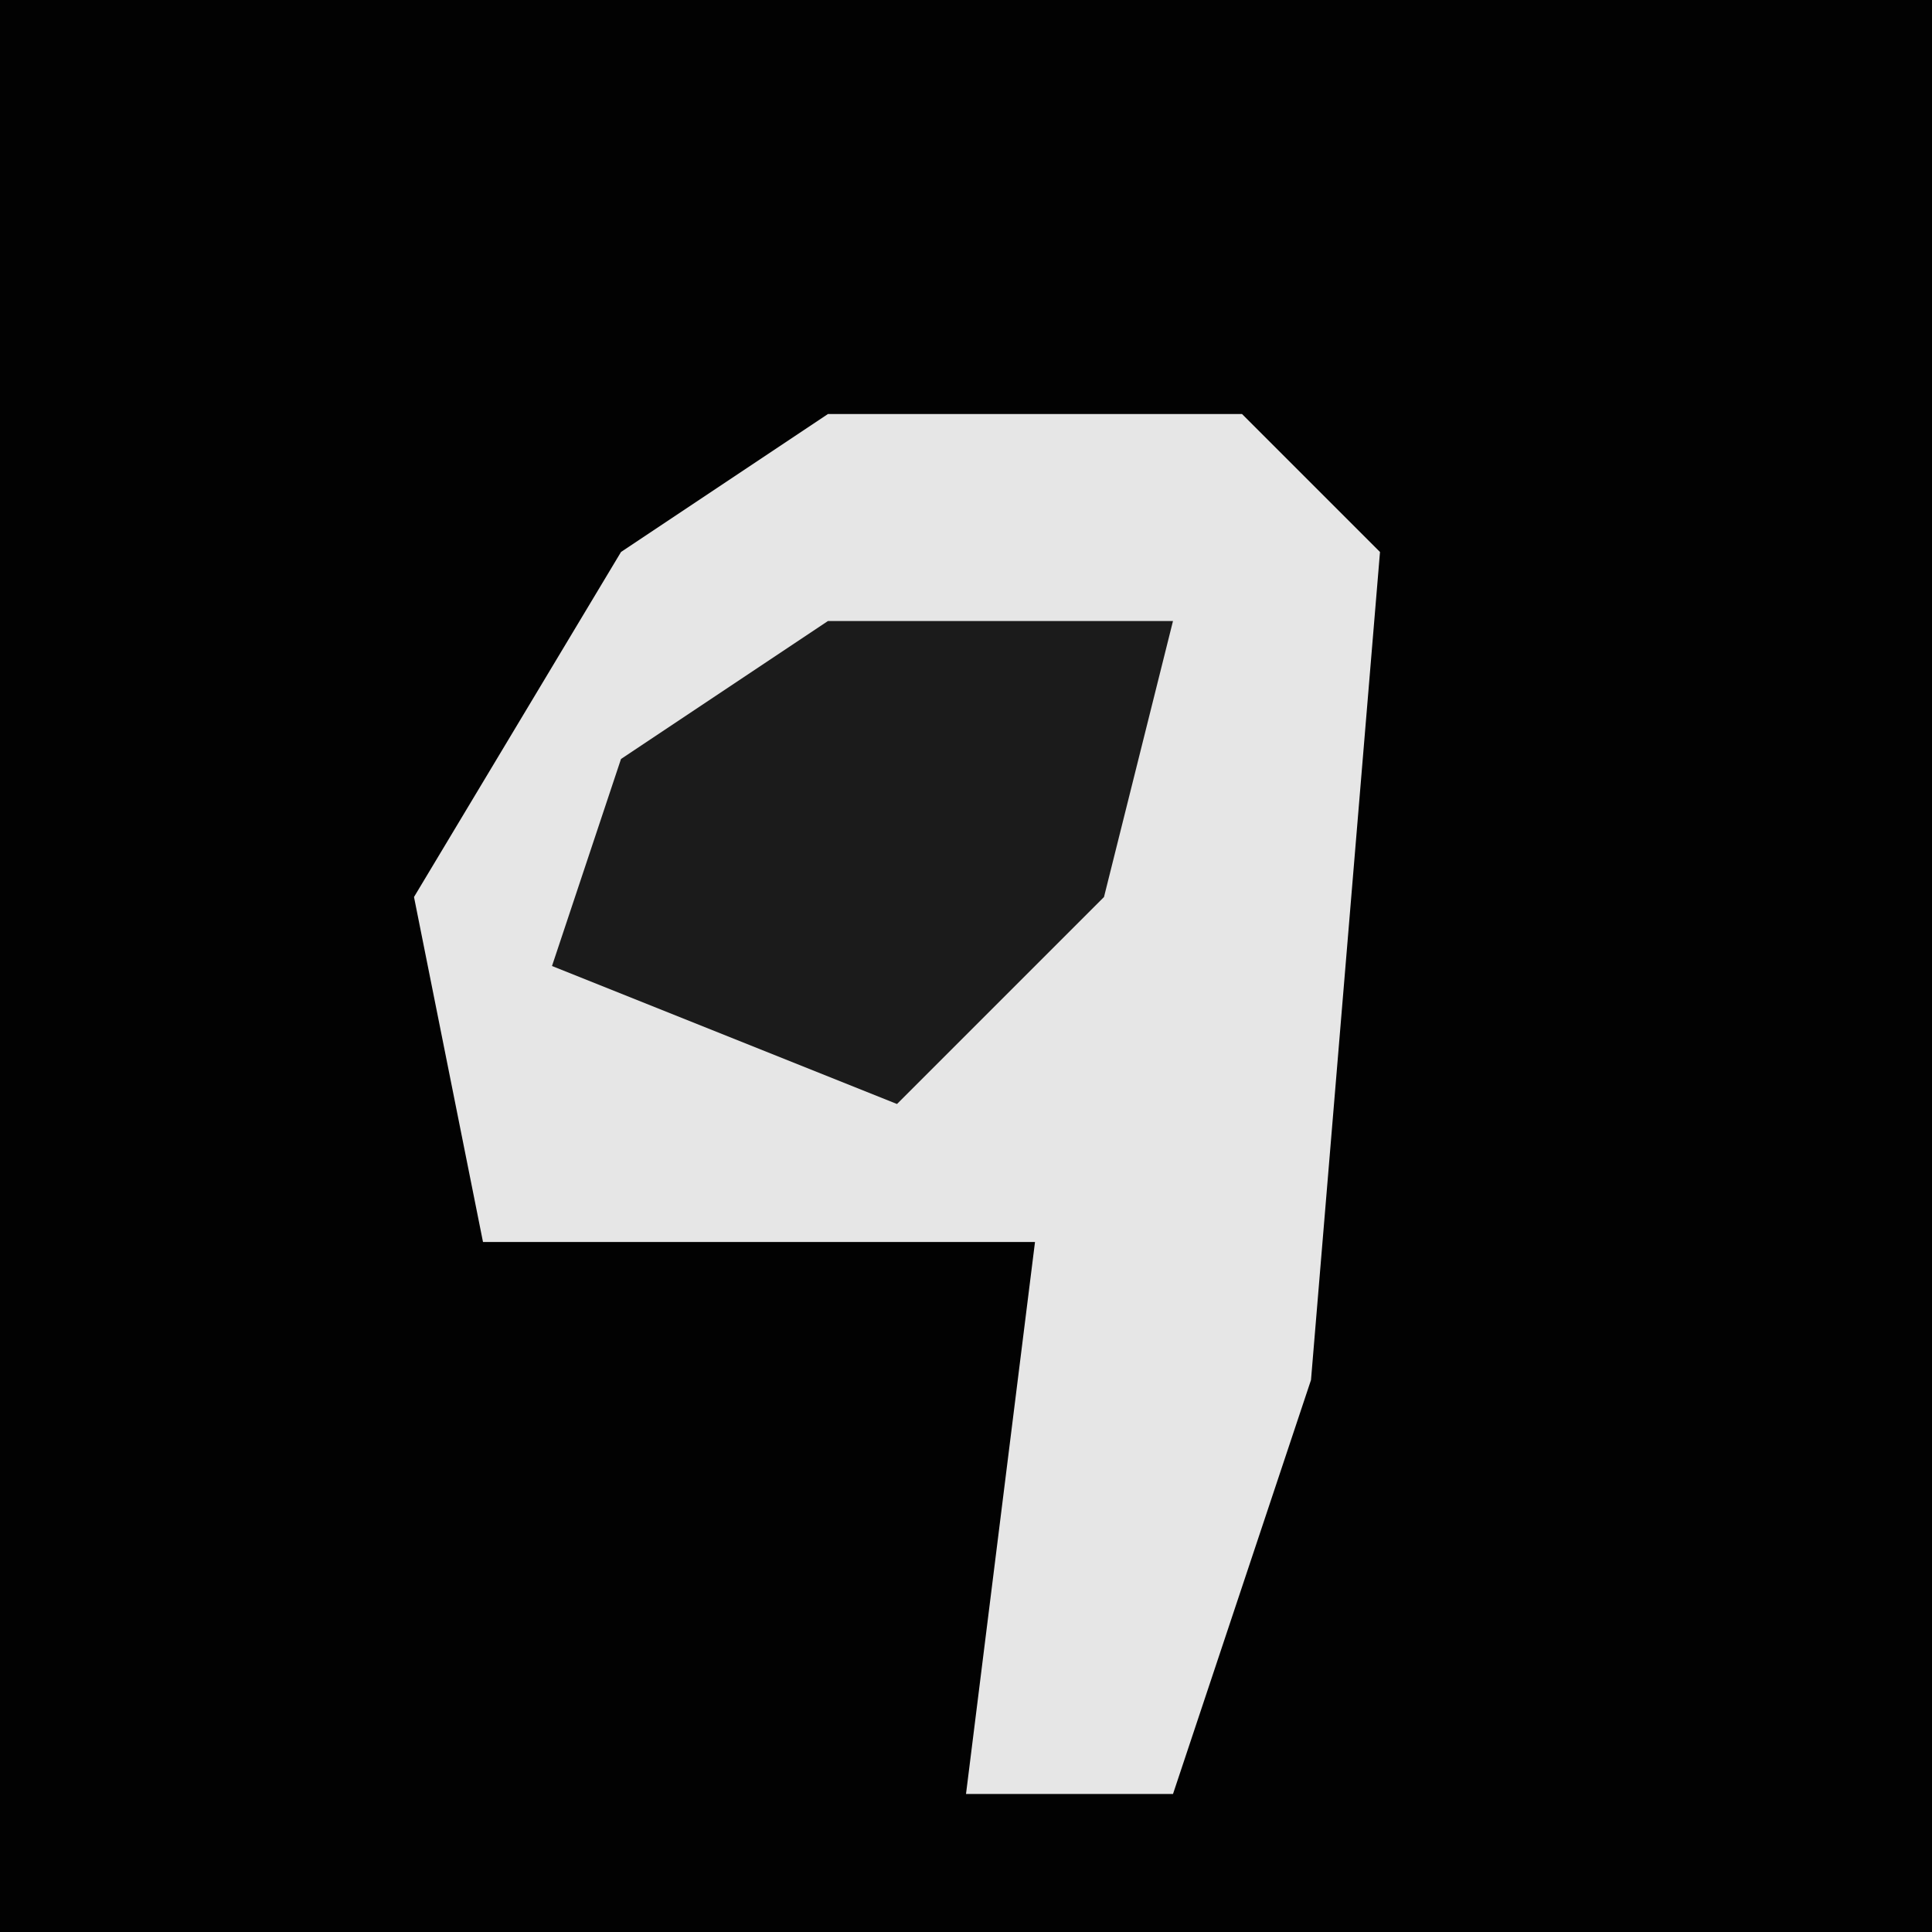<?xml version="1.0" encoding="UTF-8"?>
<svg version="1.1" xmlns="http://www.w3.org/2000/svg" width="28" height="28">
<path d="M0,0 L28,0 L28,28 L0,28 Z " fill="#020202" transform="translate(0,0)"/>
<path d="M0,0 L6,0 L8,2 L7,14 L5,20 L2,20 L3,12 L-5,12 L-6,7 L-3,2 Z " fill="#E6E6E6" transform="translate(12,6)"/>
<path d="M0,0 L5,0 L4,4 L1,7 L-4,5 L-3,2 Z " fill="#1B1B1B" transform="translate(12,9)"/>
</svg>
